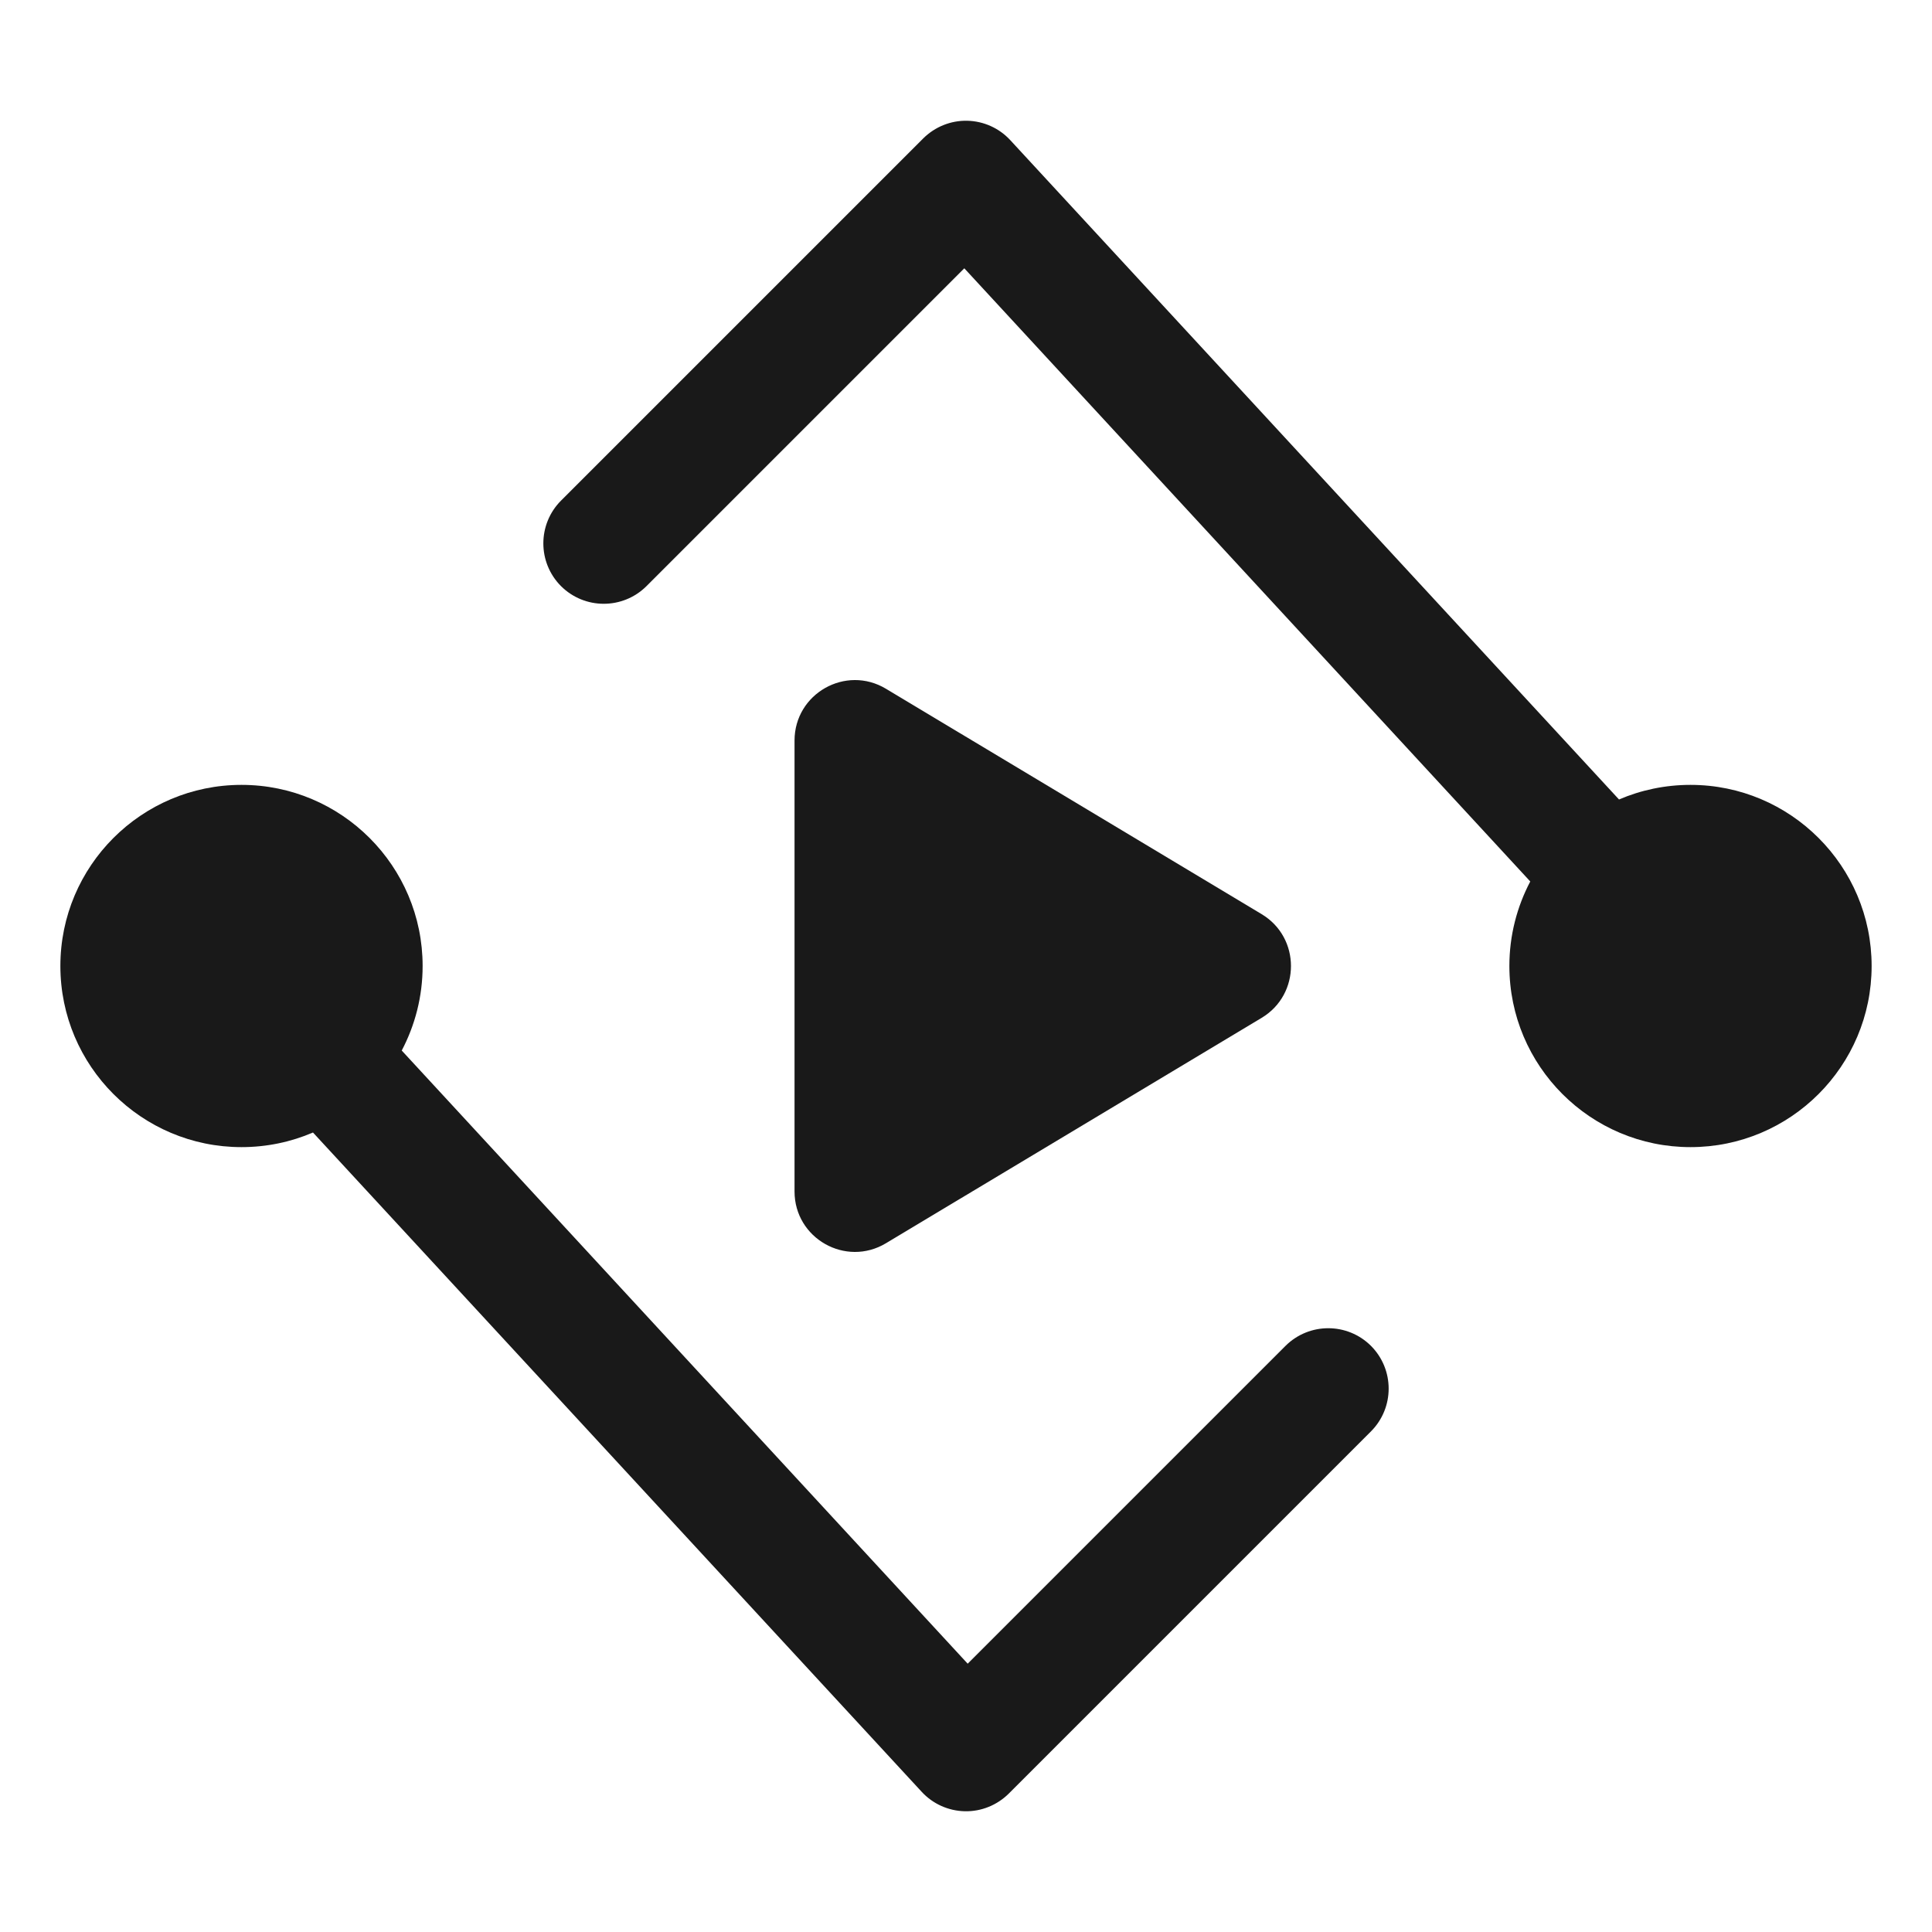 <svg width="16" height="16" viewBox="0 0 16 16" fill="none" xmlns="http://www.w3.org/2000/svg">
<g opacity="0.9">
<path d="M14 6.5C13.79 6.5 13.589 6.543 13.408 6.621L8.367 1.161C8.275 1.061 8.146 1.003 8.01 1C7.874 0.997 7.743 1.05 7.646 1.146L4.646 4.146C4.451 4.342 4.451 4.658 4.646 4.854C4.842 5.049 5.158 5.049 5.354 4.854L7.986 2.222L12.673 7.3C12.563 7.509 12.5 7.747 12.5 8C12.5 8.828 13.172 9.5 14 9.5C14.828 9.5 15.5 8.828 15.5 8C15.5 7.172 14.828 6.5 14 6.5Z" fill="black"/>
<path d="M3.5 8C3.5 8.253 3.437 8.491 3.327 8.7L8.014 13.778L10.646 11.146C10.842 10.951 11.158 10.951 11.354 11.146C11.549 11.342 11.549 11.658 11.354 11.854L8.354 14.854C8.257 14.95 8.126 15.003 7.99 15C7.854 14.997 7.725 14.939 7.633 14.839L2.592 9.379C2.41 9.457 2.21 9.5 2 9.5C1.172 9.5 0.5 8.828 0.5 8C0.5 7.172 1.172 6.5 2 6.5C2.828 6.5 3.5 7.172 3.5 8Z" fill="black"/>
<path d="M6.58 9.867V6.133C6.58 5.744 7.004 5.504 7.337 5.704L10.449 7.571C10.772 7.765 10.772 8.235 10.449 8.429L7.337 10.296C7.004 10.496 6.58 10.256 6.58 9.867Z" fill="black"/>
</g>
</svg>
